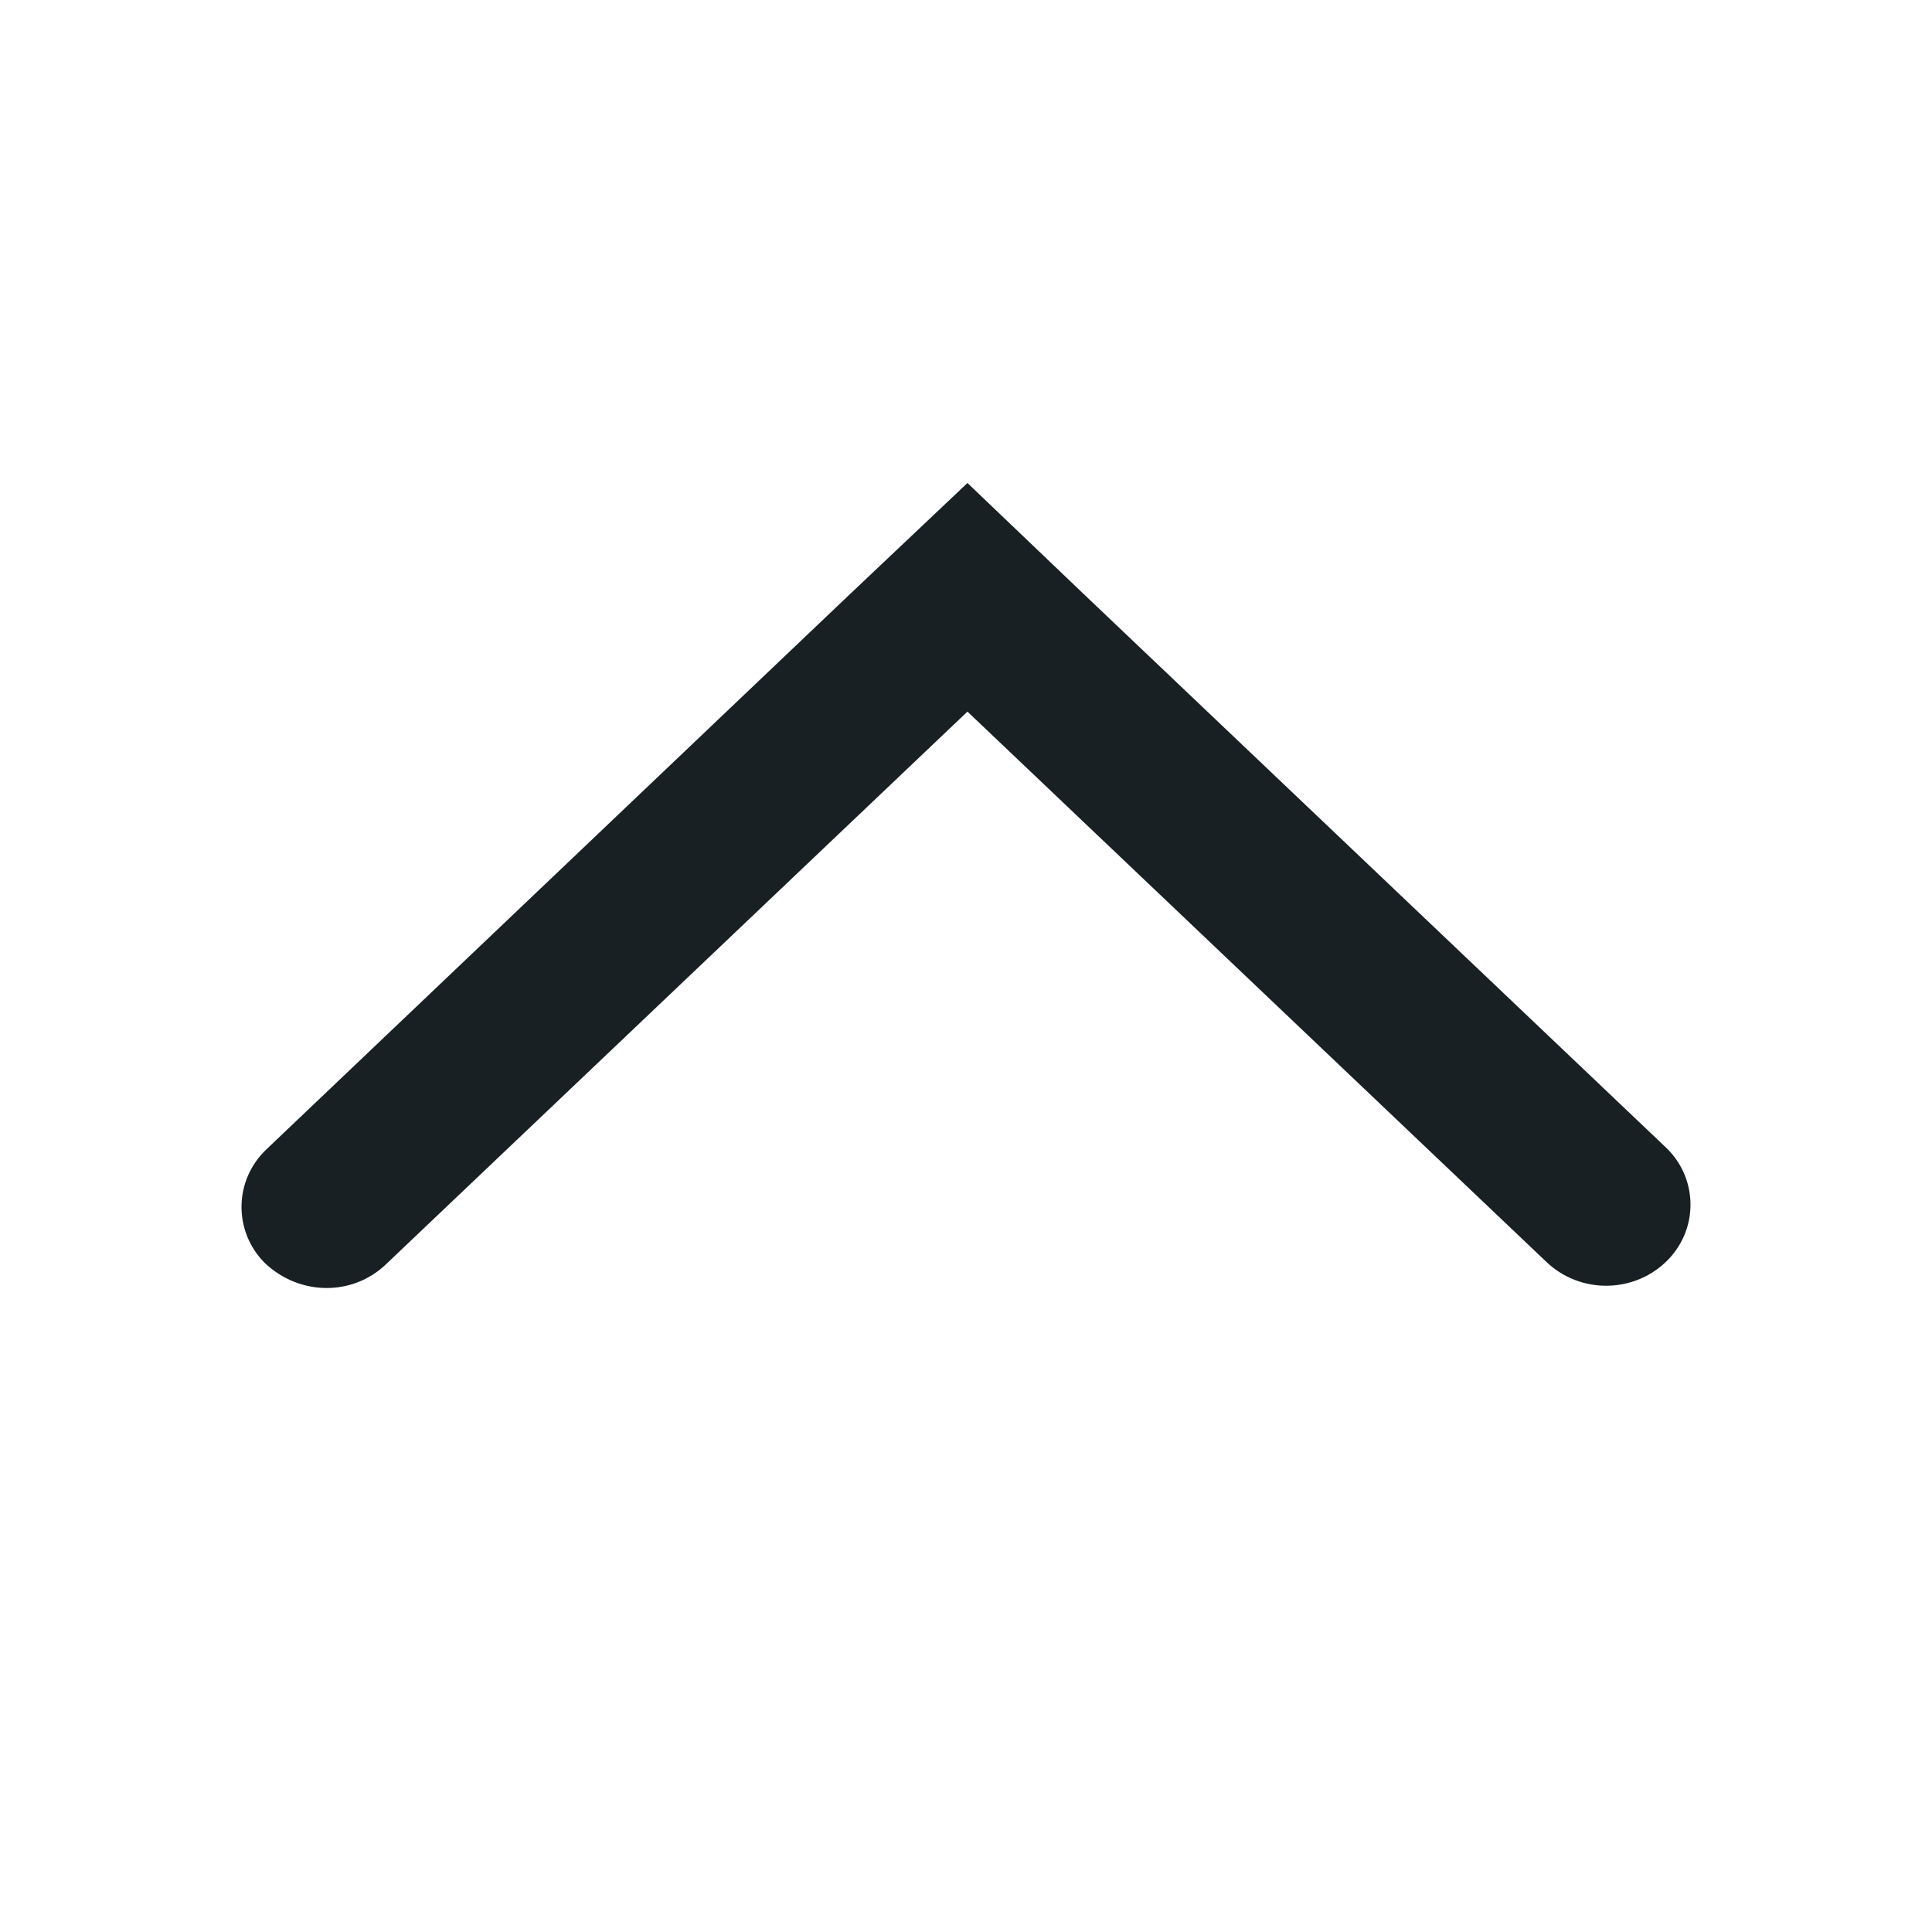 <svg width="24" height="24" viewBox="0 0 24 24" fill="none" xmlns="http://www.w3.org/2000/svg">
<path fill-rule="evenodd" clip-rule="evenodd" d="M19.212 15.678L12.018 8.84L4.792 15.708C4.379 16.101 3.722 16.101 3.287 15.687C2.896 15.292 2.906 14.661 3.309 14.278L10.521 7.416L12.018 6L13.508 7.423C18.305 11.982 20.706 14.265 20.713 14.272C21.104 14.666 21.094 15.296 20.692 15.678C20.28 16.07 19.625 16.07 19.212 15.678Z" fill="#192024"/>
</svg>
